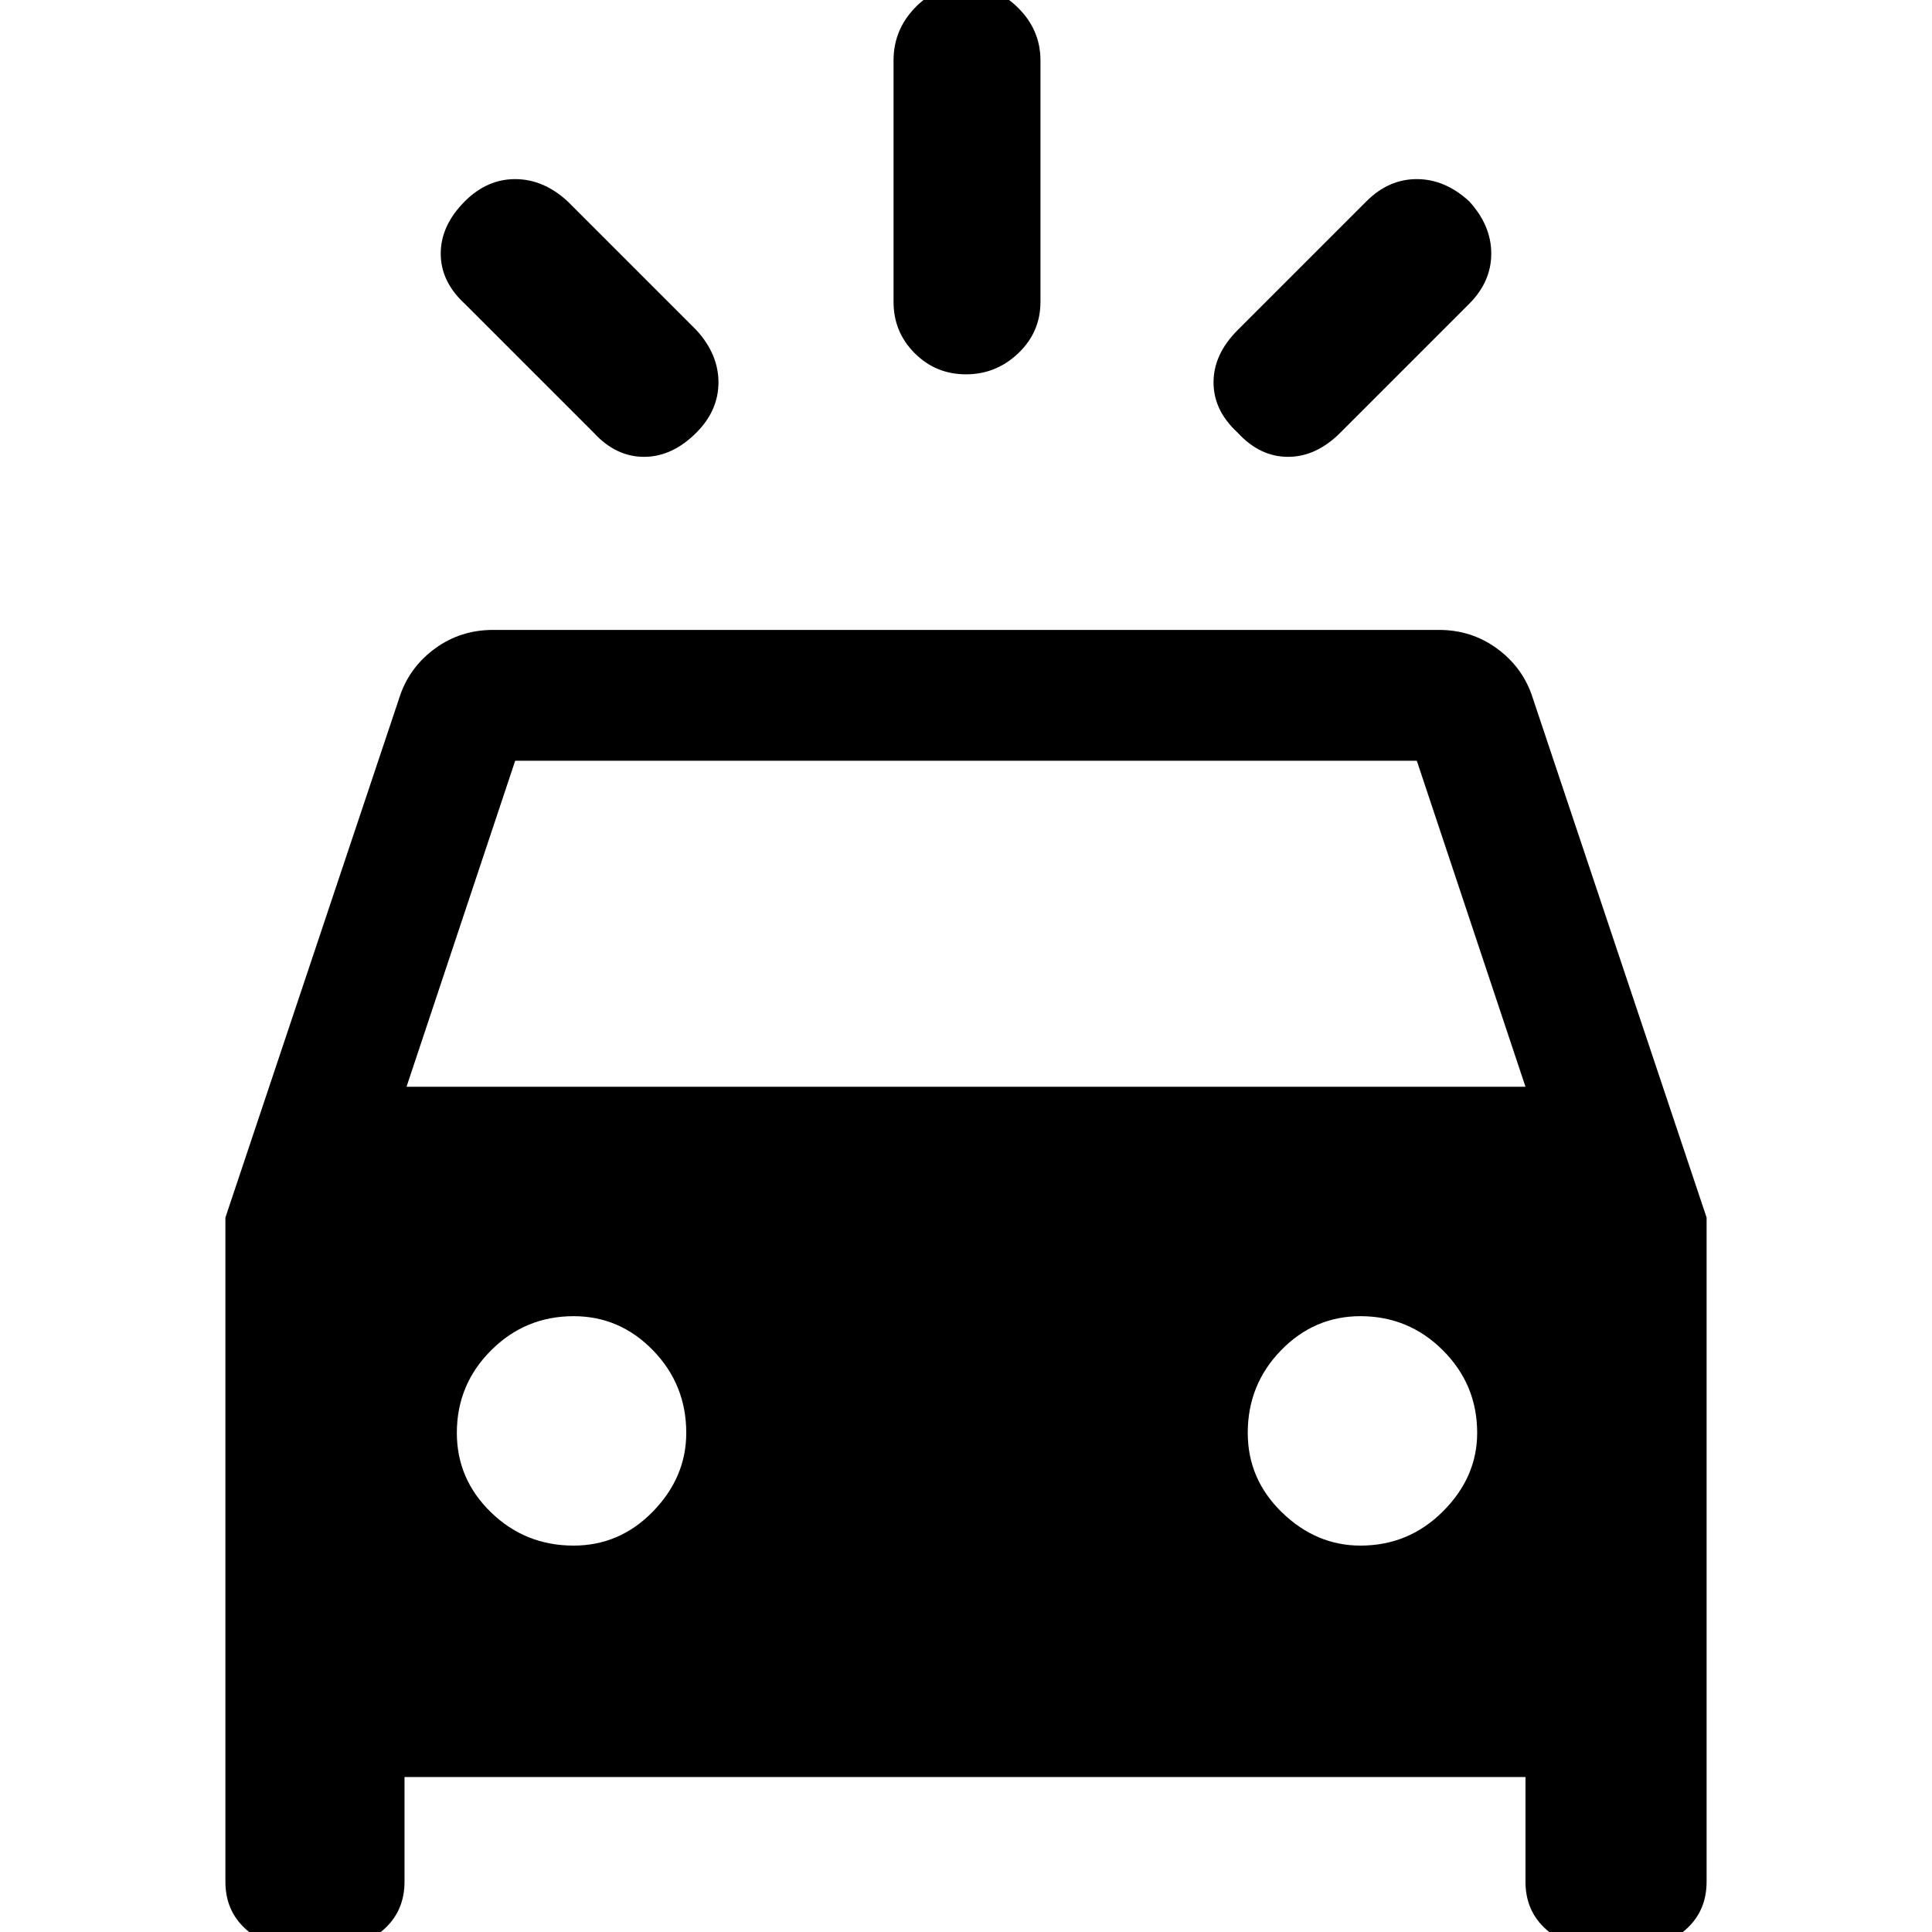 <svg xmlns="http://www.w3.org/2000/svg" height="48" width="48"><path d="m14.1 5 3.2 3.2q.55.6.55 1.3 0 .7-.55 1.25-.6.6-1.3.6-.7 0-1.25-.6l-3.2-3.2q-.6-.55-.6-1.25t.6-1.3q.55-.55 1.25-.55t1.3.55Zm22.4 2.55-3.2 3.2q-.6.6-1.3.6-.7 0-1.25-.6-.6-.55-.6-1.25t.6-1.3l3.2-3.2q.55-.55 1.25-.55t1.3.55q.55.6.55 1.3 0 .7-.55 1.25ZM25.85 1.5v6q0 .75-.55 1.275-.55.525-1.3.525t-1.275-.525Q22.2 8.25 22.2 7.5v-6q0-.75.525-1.3T24-.35q.75 0 1.3.55t.55 1.3ZM7.25 48.35q-.7 0-1.175-.45-.475-.45-.475-1.15v-16.5l4.35-13q.25-.7.875-1.15.625-.45 1.425-.45h23.5q.8 0 1.425.45t.875 1.15l4.35 13v16.5q0 .7-.475 1.15-.475.45-1.175.45h-1.2q-.7 0-1.175-.45-.475-.45-.475-1.15v-2.6H10.05v2.6q0 .7-.475 1.15-.475.45-1.175.45ZM10.1 27h27.8l-2.7-8.1H12.8Zm4.15 11.4q1.15 0 1.975-.85.825-.85.825-1.95 0-1.2-.825-2.05-.825-.85-1.975-.85-1.2 0-2.05.85-.85.85-.85 2.05 0 1.15.85 1.975.85.825 2.05.825Zm19.55 0q1.2 0 2.05-.85.85-.85.85-1.95 0-1.2-.85-2.05-.85-.85-2.05-.85-1.15 0-1.975.85Q31 34.4 31 35.6q0 1.15.85 1.975.85.825 1.95.825Z"/></svg>